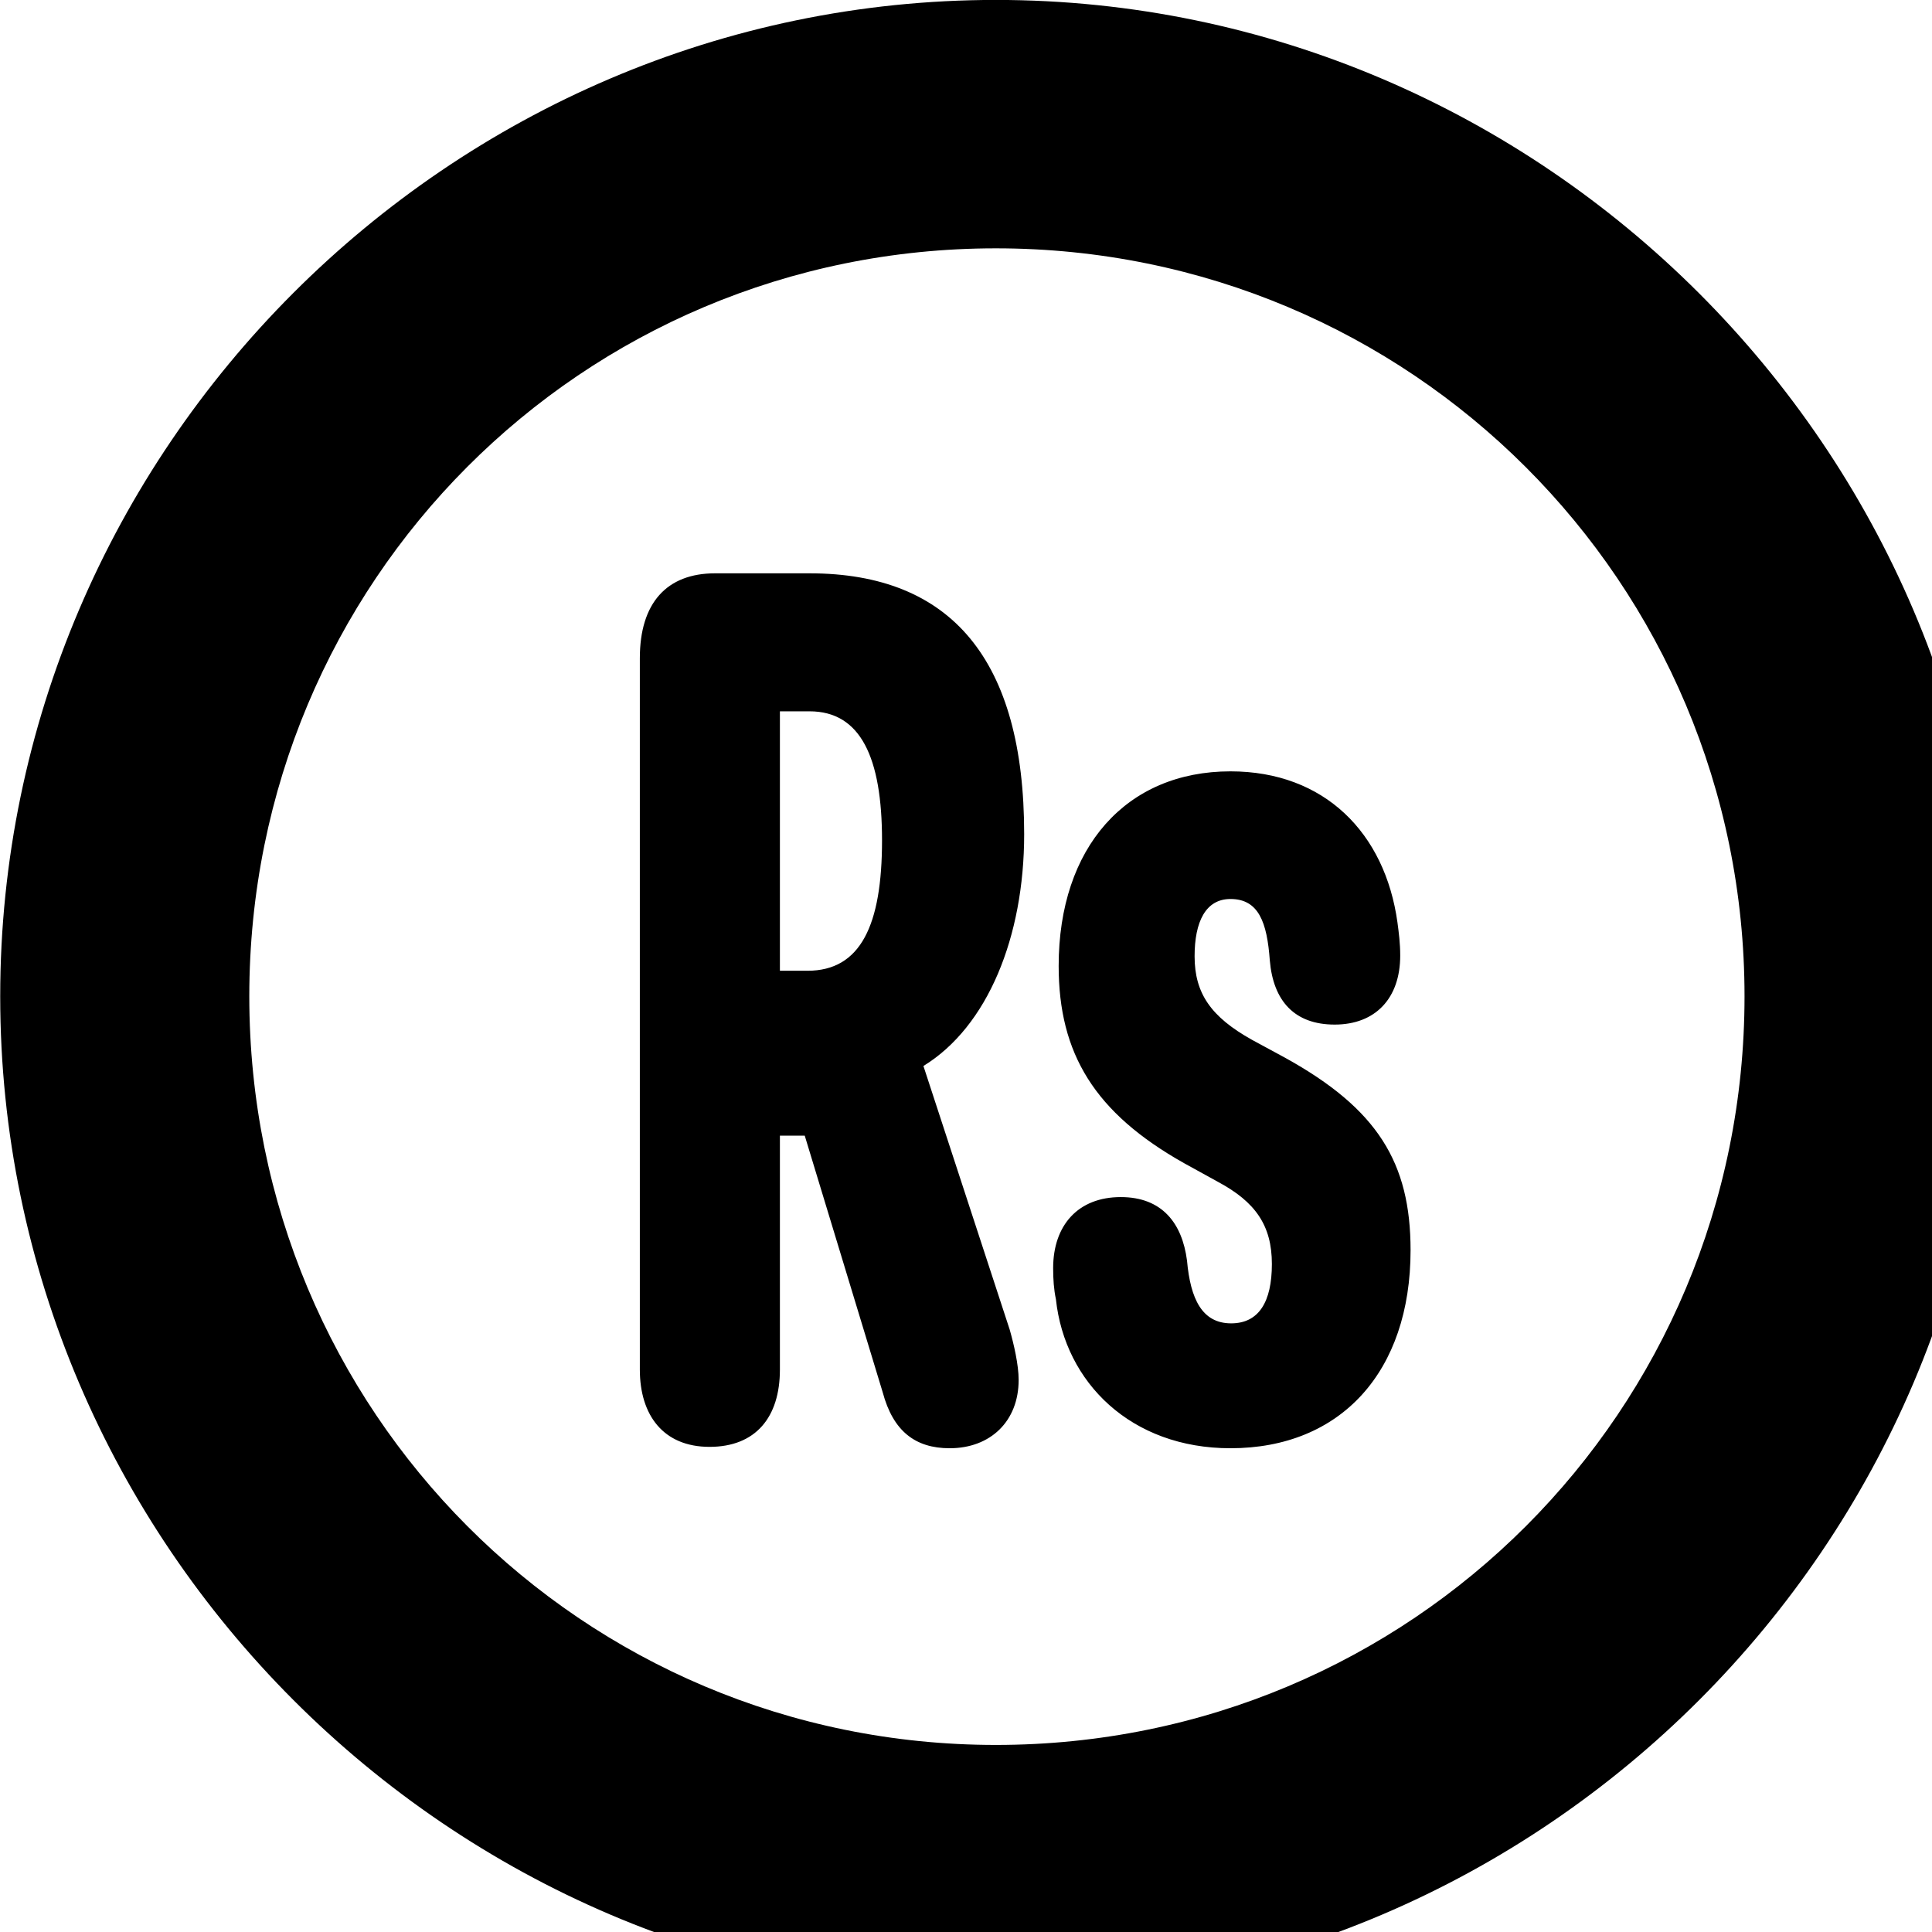 <svg xmlns="http://www.w3.org/2000/svg" viewBox="0 0 28 28" width="28" height="28">
  <path d="M14.433 28.889C22.363 28.889 28.873 22.369 28.873 14.439C28.873 6.519 22.353 -0.001 14.433 -0.001C6.513 -0.001 0.003 6.519 0.003 14.439C0.003 22.369 6.523 28.889 14.433 28.889ZM14.433 25.289C8.433 25.289 3.613 20.449 3.613 14.439C3.613 8.439 8.423 3.599 14.433 3.599C20.443 3.599 25.283 8.439 25.283 14.439C25.283 20.449 20.453 25.289 14.433 25.289ZM10.283 20.969C10.953 20.969 11.303 20.539 11.303 19.849V16.459H11.663L12.793 20.179C12.943 20.739 13.263 20.989 13.763 20.989C14.353 20.989 14.763 20.599 14.763 19.999C14.763 19.779 14.693 19.479 14.633 19.269L13.383 15.449C14.313 14.879 14.843 13.579 14.843 12.089C14.843 9.569 13.793 8.309 11.733 8.309H10.363C9.663 8.309 9.273 8.739 9.273 9.539V19.849C9.273 20.509 9.613 20.969 10.283 20.969ZM11.303 14.069V10.309H11.733C12.473 10.309 12.783 10.979 12.783 12.179C12.783 13.409 12.473 14.069 11.703 14.069ZM17.833 20.989C19.433 20.989 20.443 19.879 20.443 18.119C20.443 16.849 19.963 16.069 18.623 15.329L18.143 15.069C17.553 14.739 17.313 14.399 17.313 13.859C17.313 13.359 17.473 13.029 17.833 13.029C18.243 13.029 18.363 13.369 18.403 13.919C18.453 14.509 18.763 14.849 19.343 14.849C19.933 14.849 20.293 14.469 20.293 13.849C20.293 13.669 20.273 13.519 20.253 13.369C20.073 12.069 19.193 11.179 17.833 11.179C16.323 11.179 15.343 12.279 15.343 13.999C15.343 15.269 15.863 16.129 17.163 16.859L17.653 17.129C18.193 17.419 18.433 17.759 18.433 18.319C18.433 18.869 18.243 19.179 17.843 19.179C17.423 19.179 17.253 18.829 17.203 18.269C17.133 17.729 16.843 17.349 16.243 17.349C15.623 17.349 15.263 17.759 15.263 18.379C15.263 18.539 15.273 18.689 15.303 18.829C15.433 20.039 16.393 20.989 17.833 20.989Z" />
</svg>
